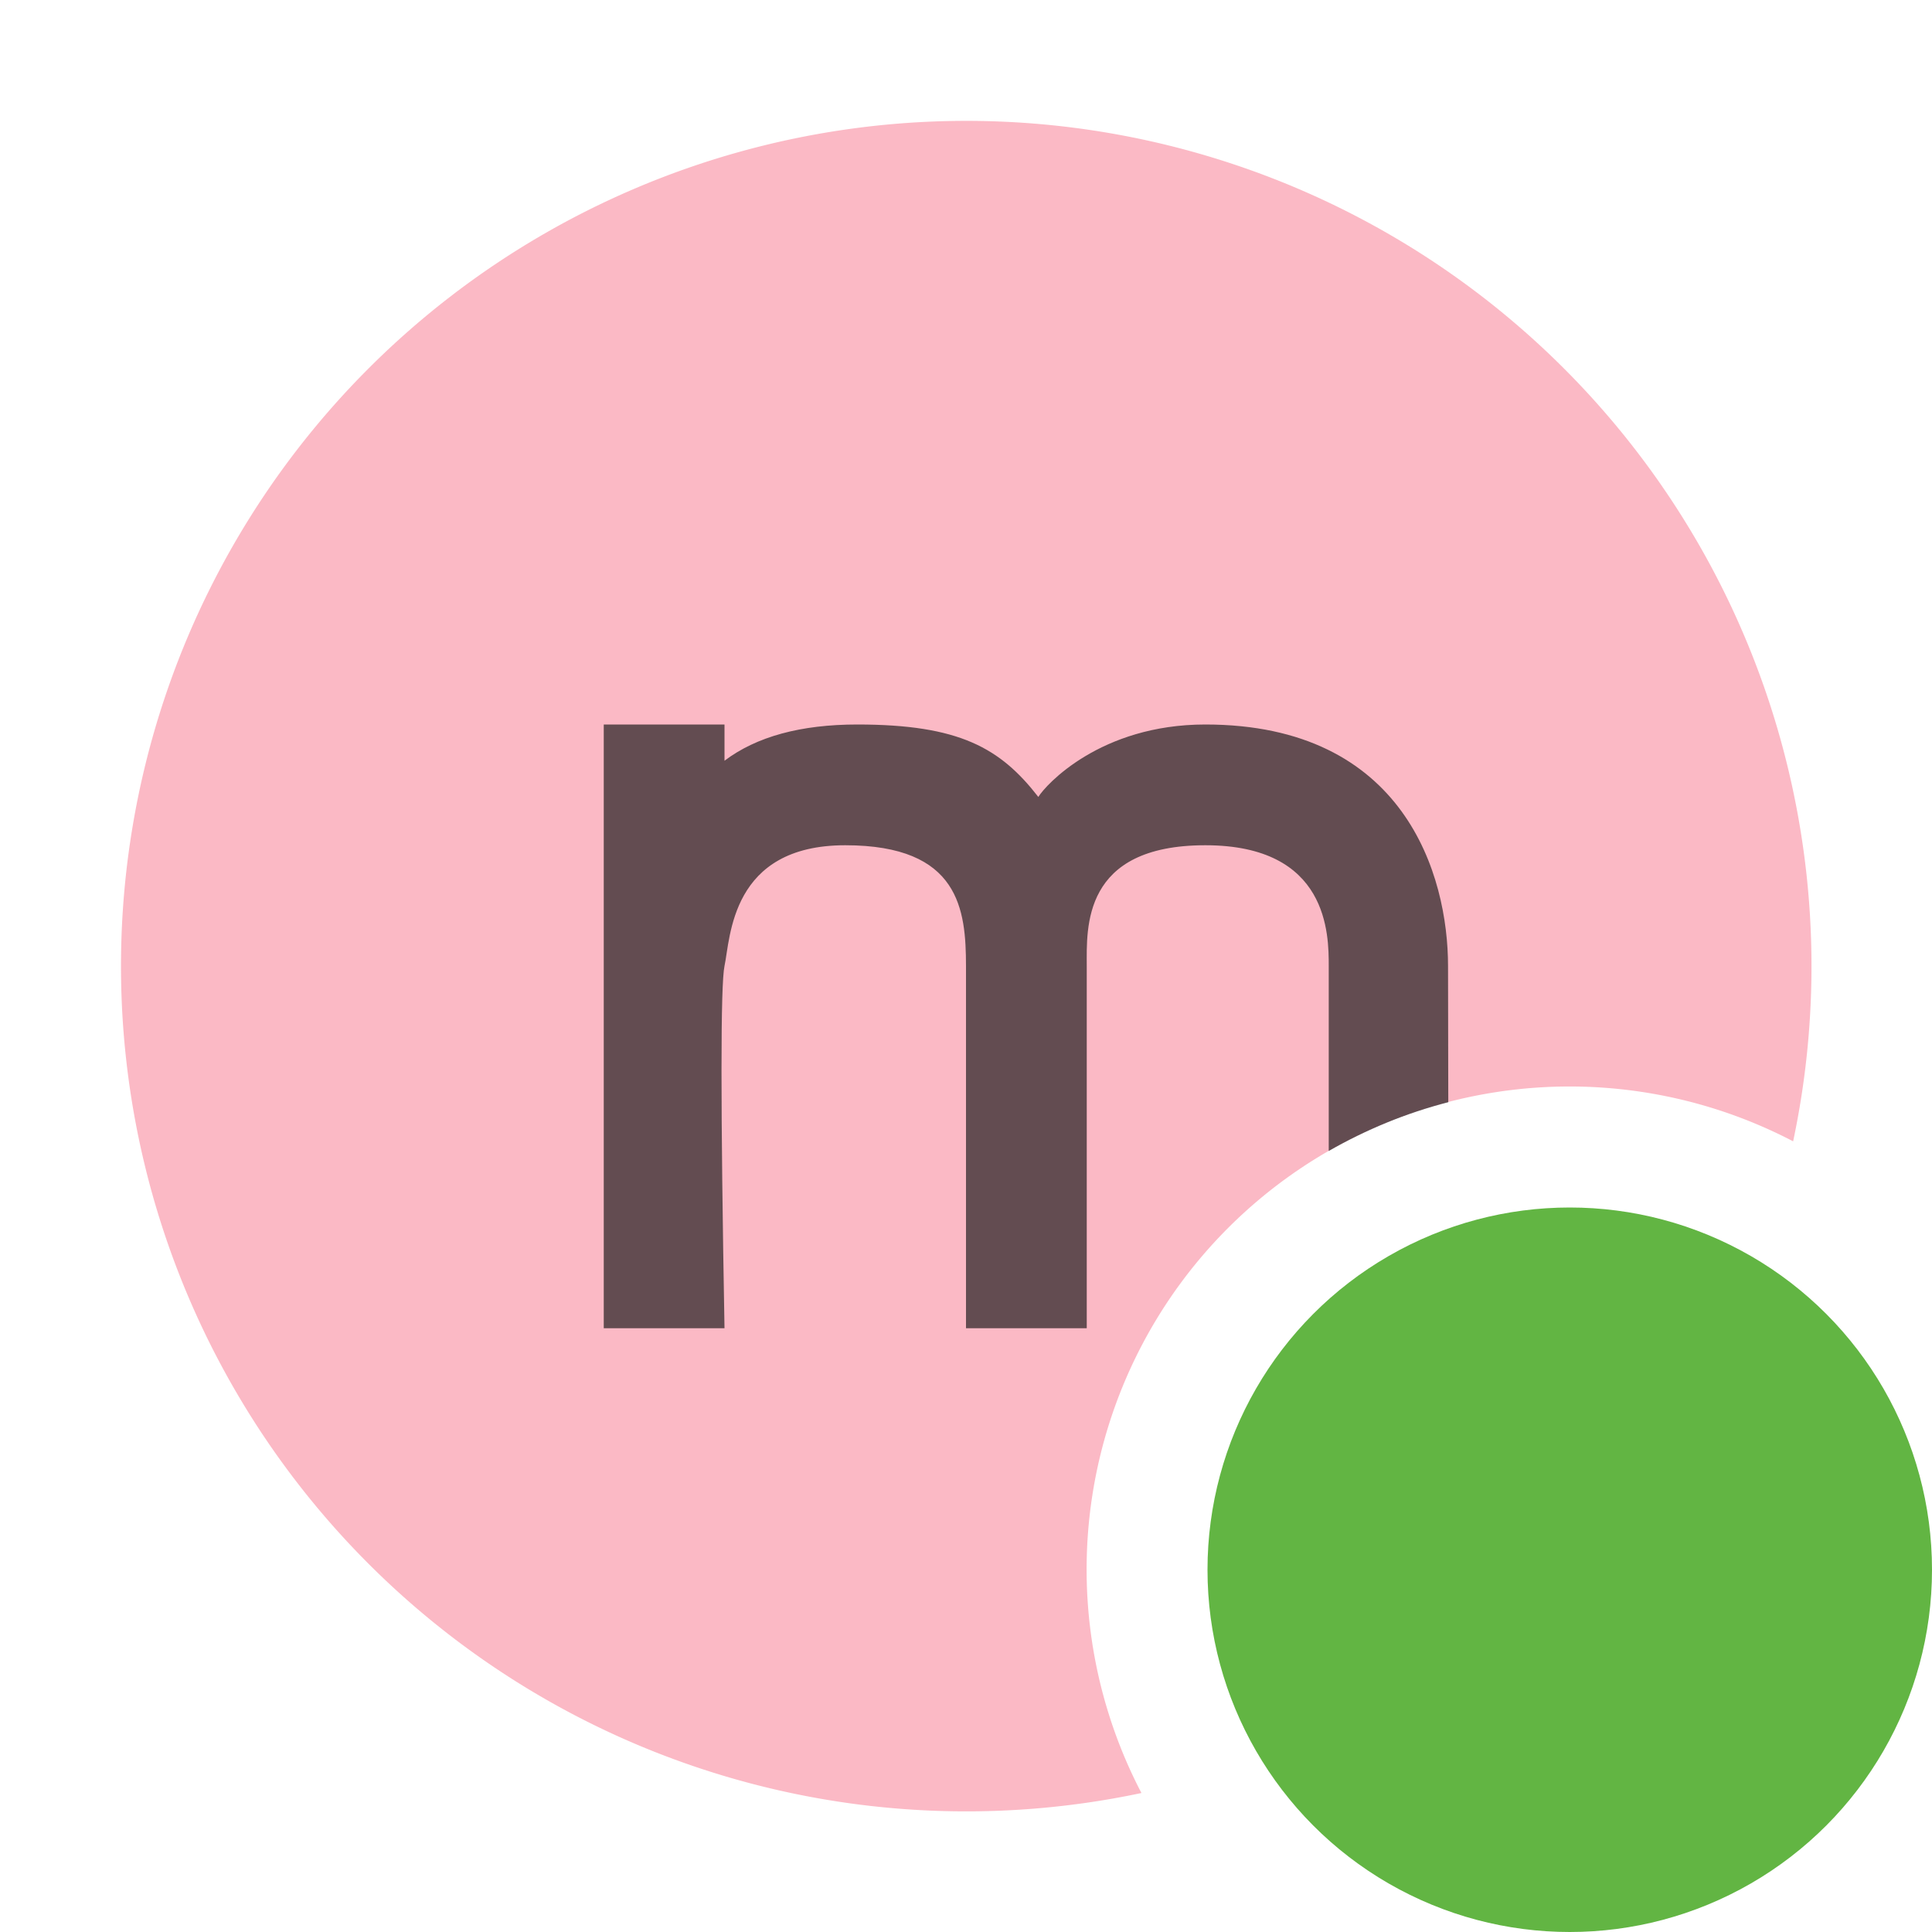 <svg xmlns="http://www.w3.org/2000/svg" width="16" height="16" viewBox="0 0 16 16"><rect id="frame" width="16" height="16" fill="none"/><g fill="none" fill-rule="evenodd"><path fill="#F98B9E" fill-opacity=".6" d="M14.85 9.452a4 4 0 0 0-5.397 5.397 7 7 0 1 1 5.397-5.397z"/><circle cx="13" cy="13" r="3" fill="#62B543"/><path fill="#231F20" fill-opacity=".7" d="M11.994 9.128c-.35.09-.683.228-.99.404V8c0-.26 0-1-1.022-1C8.959 7 9 7.686 9 8v3H8V8c-.001-.463-.05-1-1-1s-.95.766-1 1c-.033.156-.033 1.156 0 3H5V6h1v.3c.265-.2.632-.3 1.1-.3.844 0 1.184.194 1.499.6.059-.098.513-.6 1.383-.6 1.653 0 2.01 1.251 2.01 2l.002 1.128z"/></g></svg>